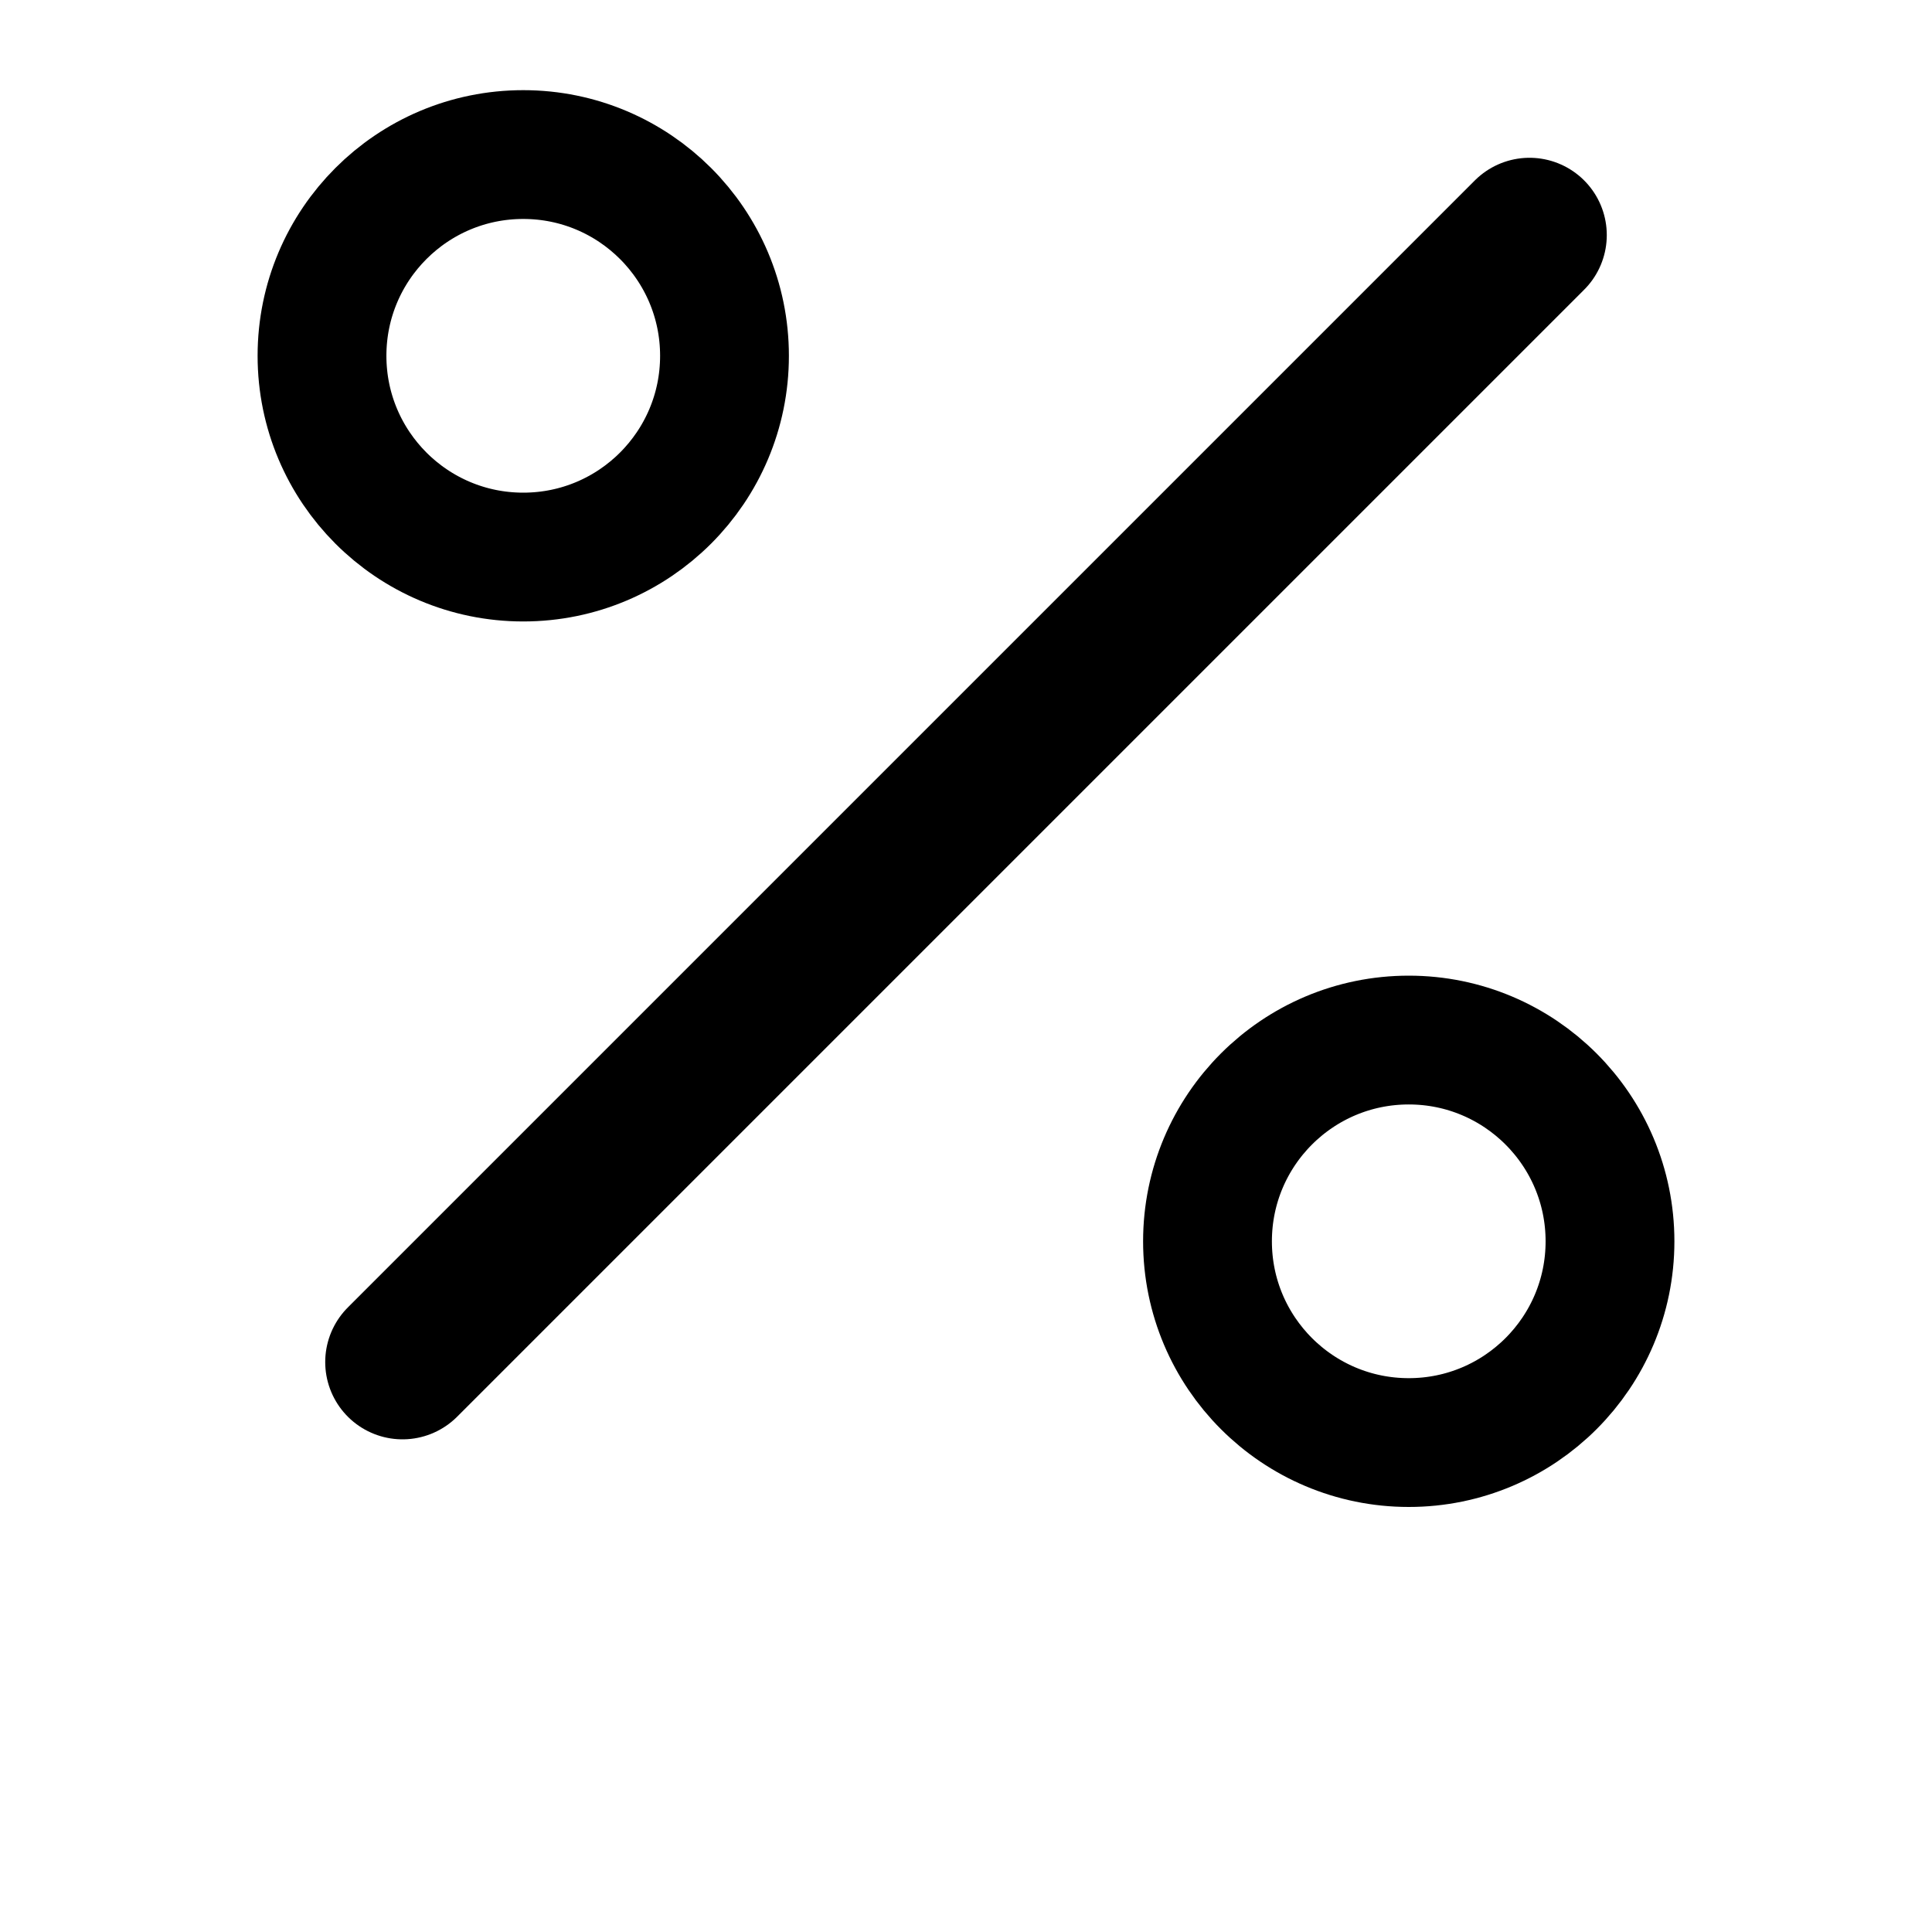 <svg width="75" height="75" viewBox="0 0 75 75" fill="none" xmlns="http://www.w3.org/2000/svg">
<path d="M59.375 9.125L15.625 52.875" stroke="black" stroke-width="6" stroke-linecap="round" stroke-linejoin="round"/>
<path d="M20.312 21.625C24.627 21.625 28.125 18.127 28.125 13.812C28.125 9.498 24.627 6 20.312 6C15.998 6 12.5 9.498 12.5 13.812C12.5 18.127 15.998 21.625 20.312 21.625Z" stroke="black" stroke-width="5" stroke-linecap="round" stroke-linejoin="round"/>
<path d="M54.688 56C59.002 56 62.5 52.502 62.5 48.188C62.5 43.873 59.002 40.375 54.688 40.375C50.373 40.375 46.875 43.873 46.875 48.188C46.875 52.502 50.373 56 54.688 56Z" stroke="black" stroke-width="5" stroke-linecap="round" stroke-linejoin="round"/>
</svg>
